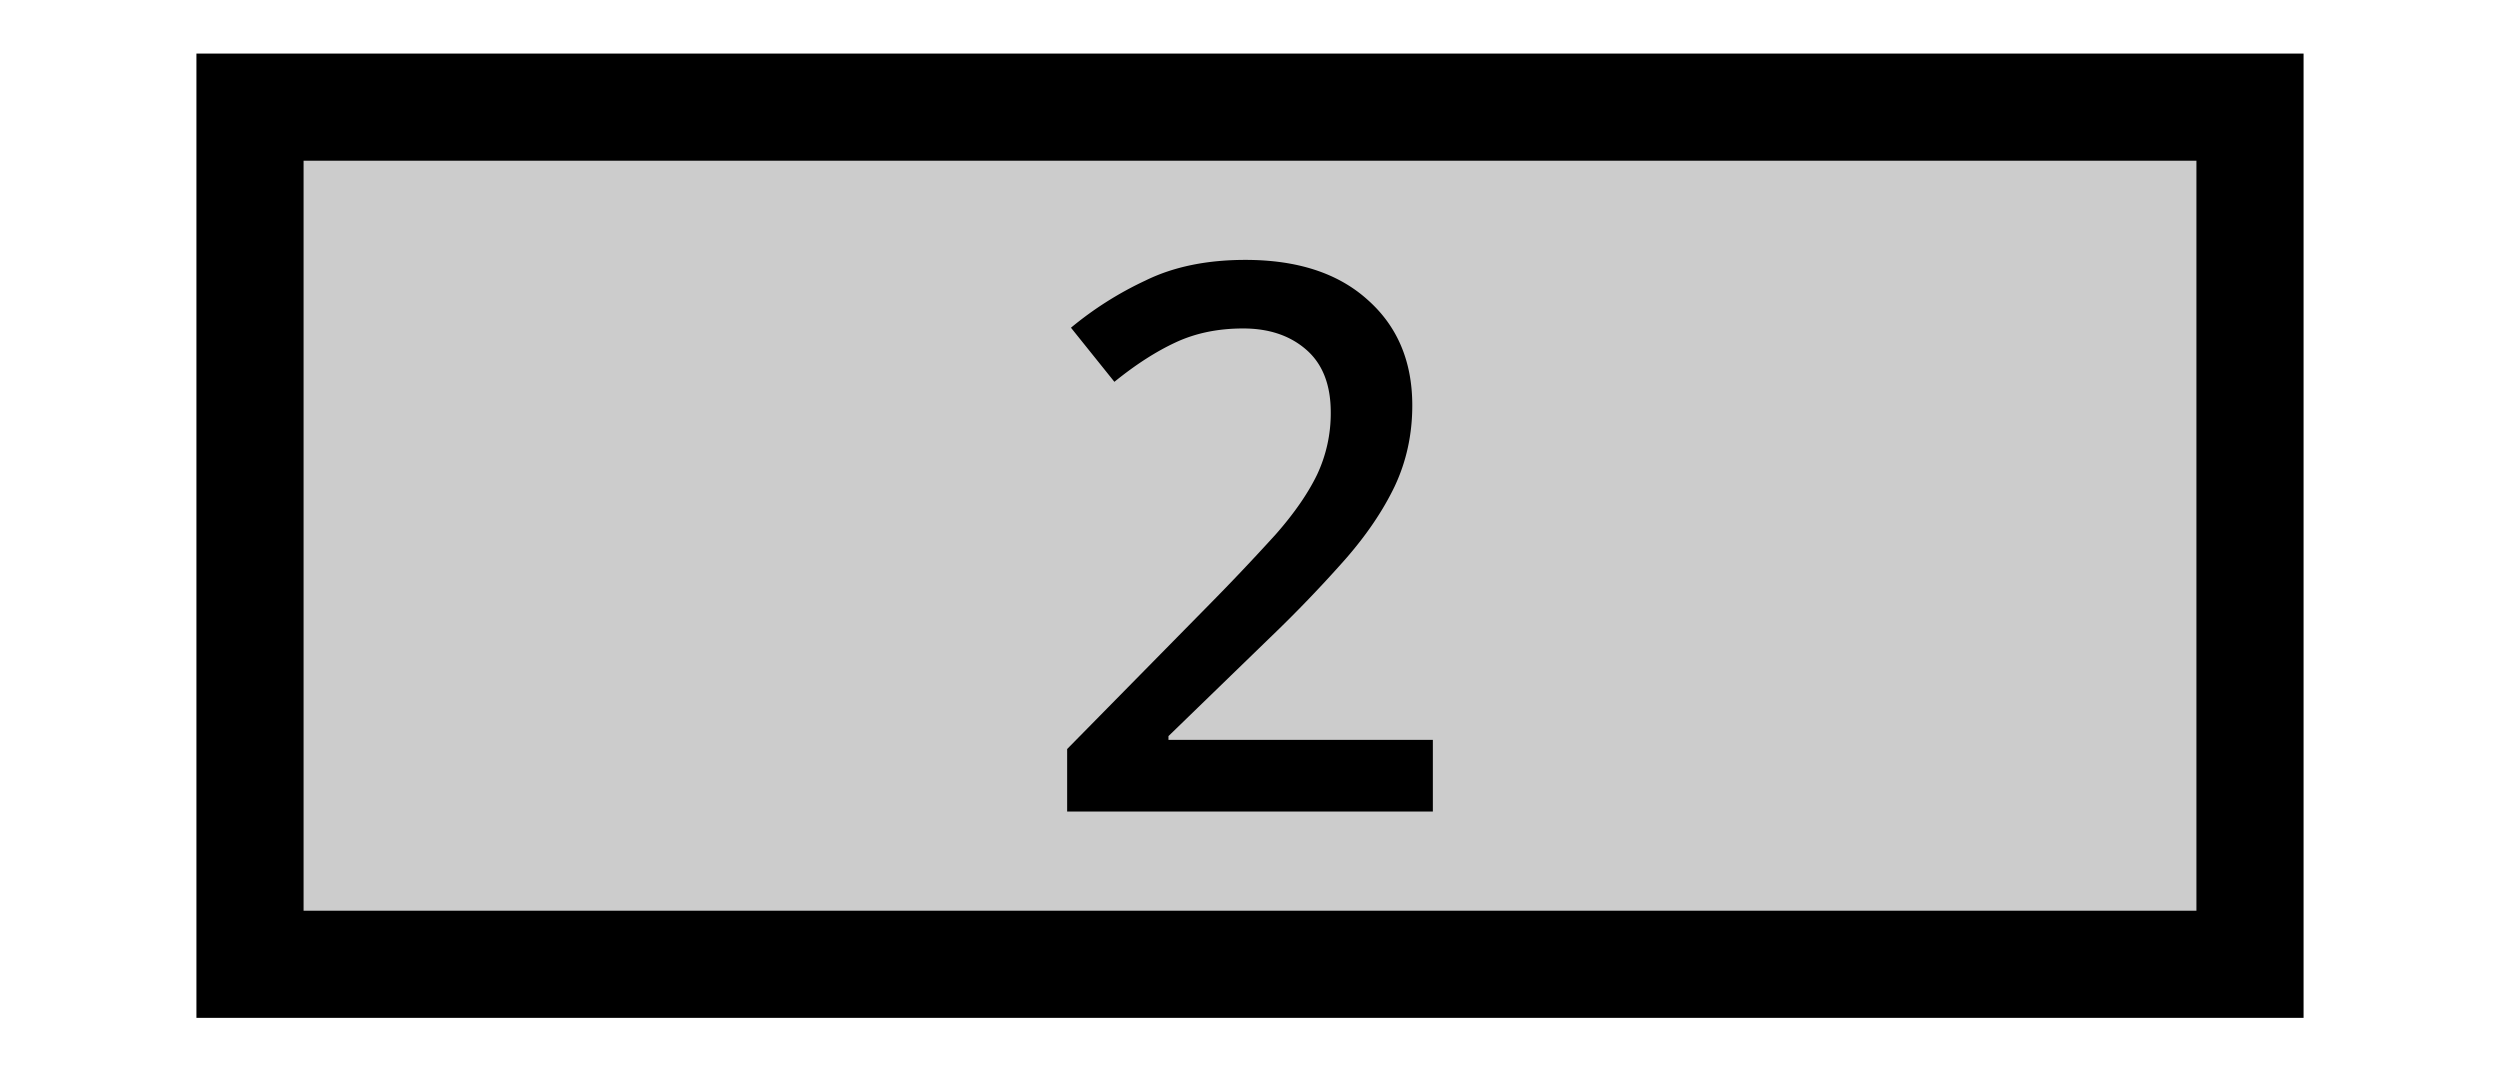 <svg width="70" xmlns="http://www.w3.org/2000/svg" height="30" fill="none"><g class="fills"><rect rx="0" ry="0" width="70" height="30" class="frame-background"/></g><g class="frame-children"><rect rx="0" ry="0" x="7" y="3" width="56" height="24" style="fill: rgb(204, 204, 204); fill-opacity: 1;" class="fills"/><g class="strokes"><rect rx="0" ry="0" x="7" y="3" width="56" height="24" style="fill: none; stroke-width: 3; stroke: rgb(0, 0, 0); stroke-opacity: 1;" class="stroke-shape"/></g><g class="fills"><rect rx="0" ry="0" x="29.88" y="7.277" width="10.24" height="15.445" class="frame-background"/></g><g class="frame-children"><path d="M40.12 22.723H29.88v-1.75l3.925-3.989a65.467 65.467 0 0 0 1.92-2.027c.512-.583.896-1.137 1.152-1.664a4.03 4.03 0 0 0 .384-1.749c0-.768-.227-1.351-.682-1.749-.455-.399-1.046-.598-1.771-.598-.697 0-1.323.128-1.877.384-.555.256-1.131.626-1.728 1.11l-1.216-1.515a9.681 9.681 0 0 1 2.09-1.323c.783-.384 1.714-.576 2.795-.576 1.451 0 2.588.37 3.413 1.11.839.739 1.259 1.728 1.259 2.965 0 .811-.164 1.564-.491 2.261-.327.683-.789 1.366-1.386 2.048a36.965 36.965 0 0 1-2.112 2.198l-2.838 2.752v.106h7.403Z" style="display: inline; font-weight: 500; font-size: 5.644px; line-height: 1.25; font-family: &quot;Noto Sans&quot;; stroke-width: 0.265; fill: rgb(0, 0, 0); fill-opacity: 1;" class="fills"/></g></g></svg>